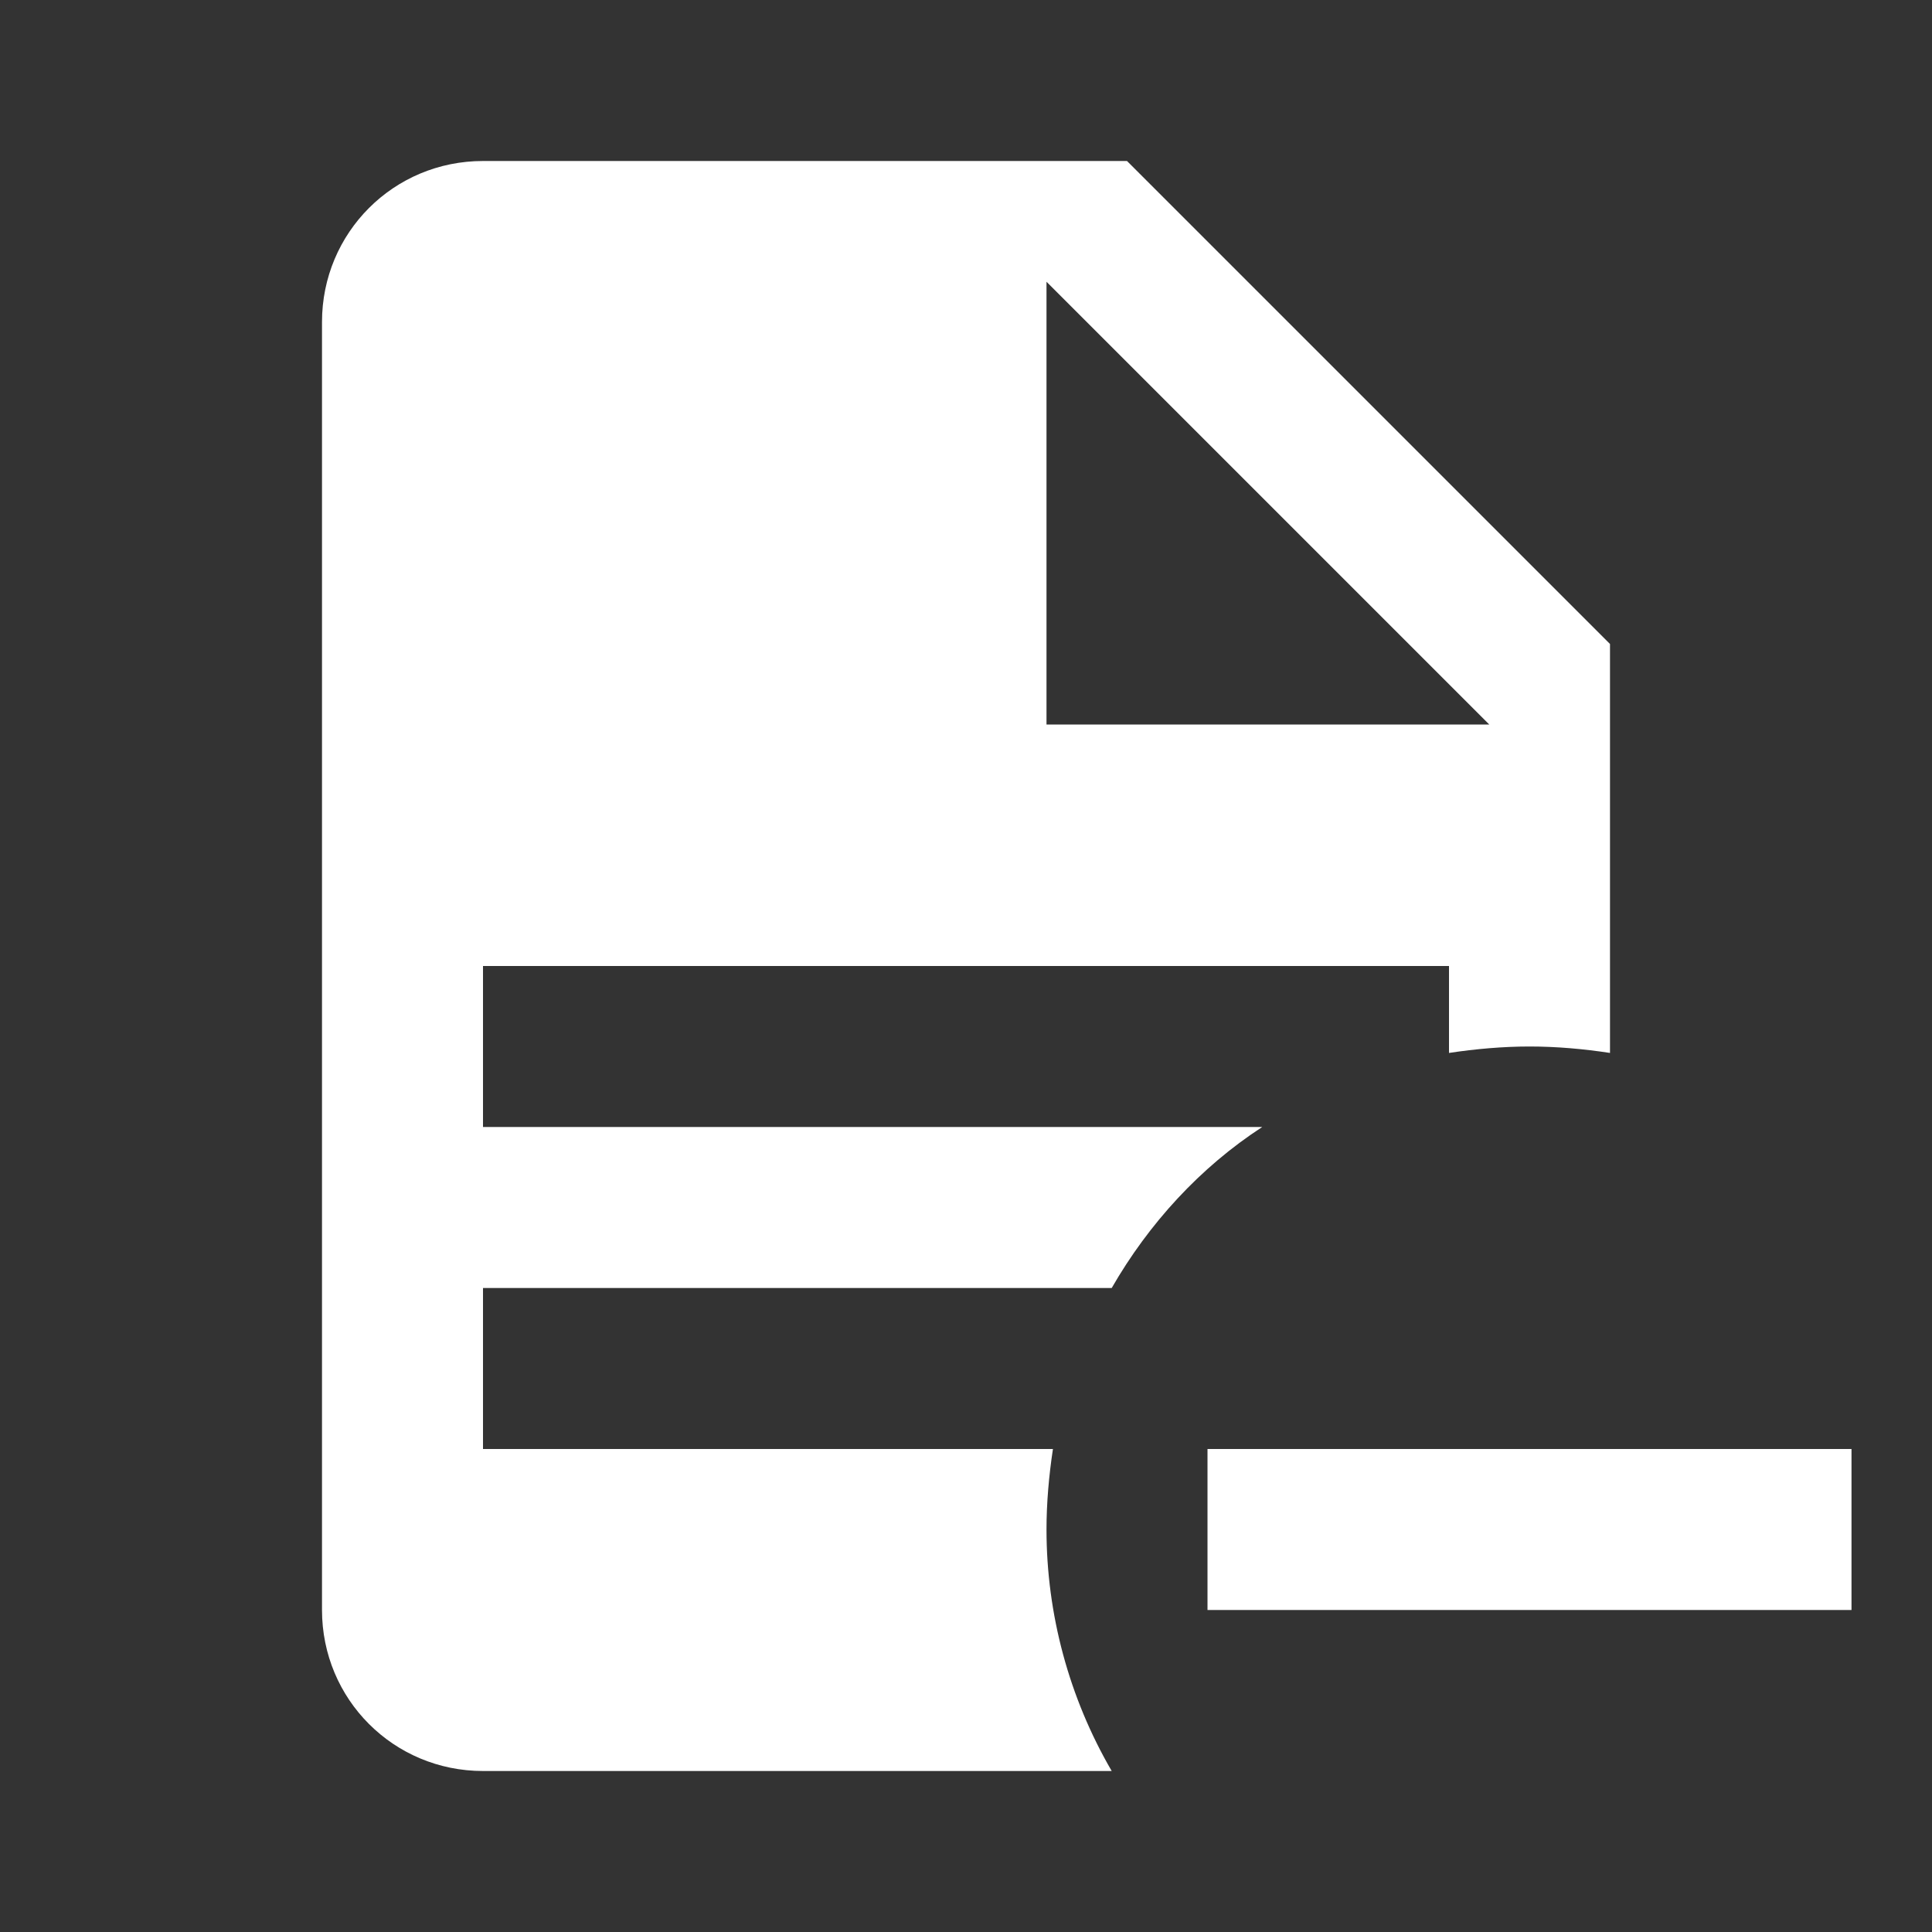 <svg xmlns="http://www.w3.org/2000/svg" fill="white" id="mdi-file-document-minus" viewBox="0 0 24 24"><rect x="0" y="0" width="24" height="24" fill="#333333" stroke="none"/><path d="M15 18H23V20H15M6 2C4.89 2 4 2.89 4 4V20C4 21.11 4.89 22 6 22H13.81C13.28 21.09 13 20.05 13 19C13 18.67 13.03 18.33 13.08 18H6V16H13.81C14.27 15.2 14.91 14.5 15.68 14H6V12H18V13.08C18.33 13.03 18.67 13 19 13C19.34 13 19.67 13.03 20 13.08V8L14 2M13 3.5L18.5 9H13Z" /></svg>
